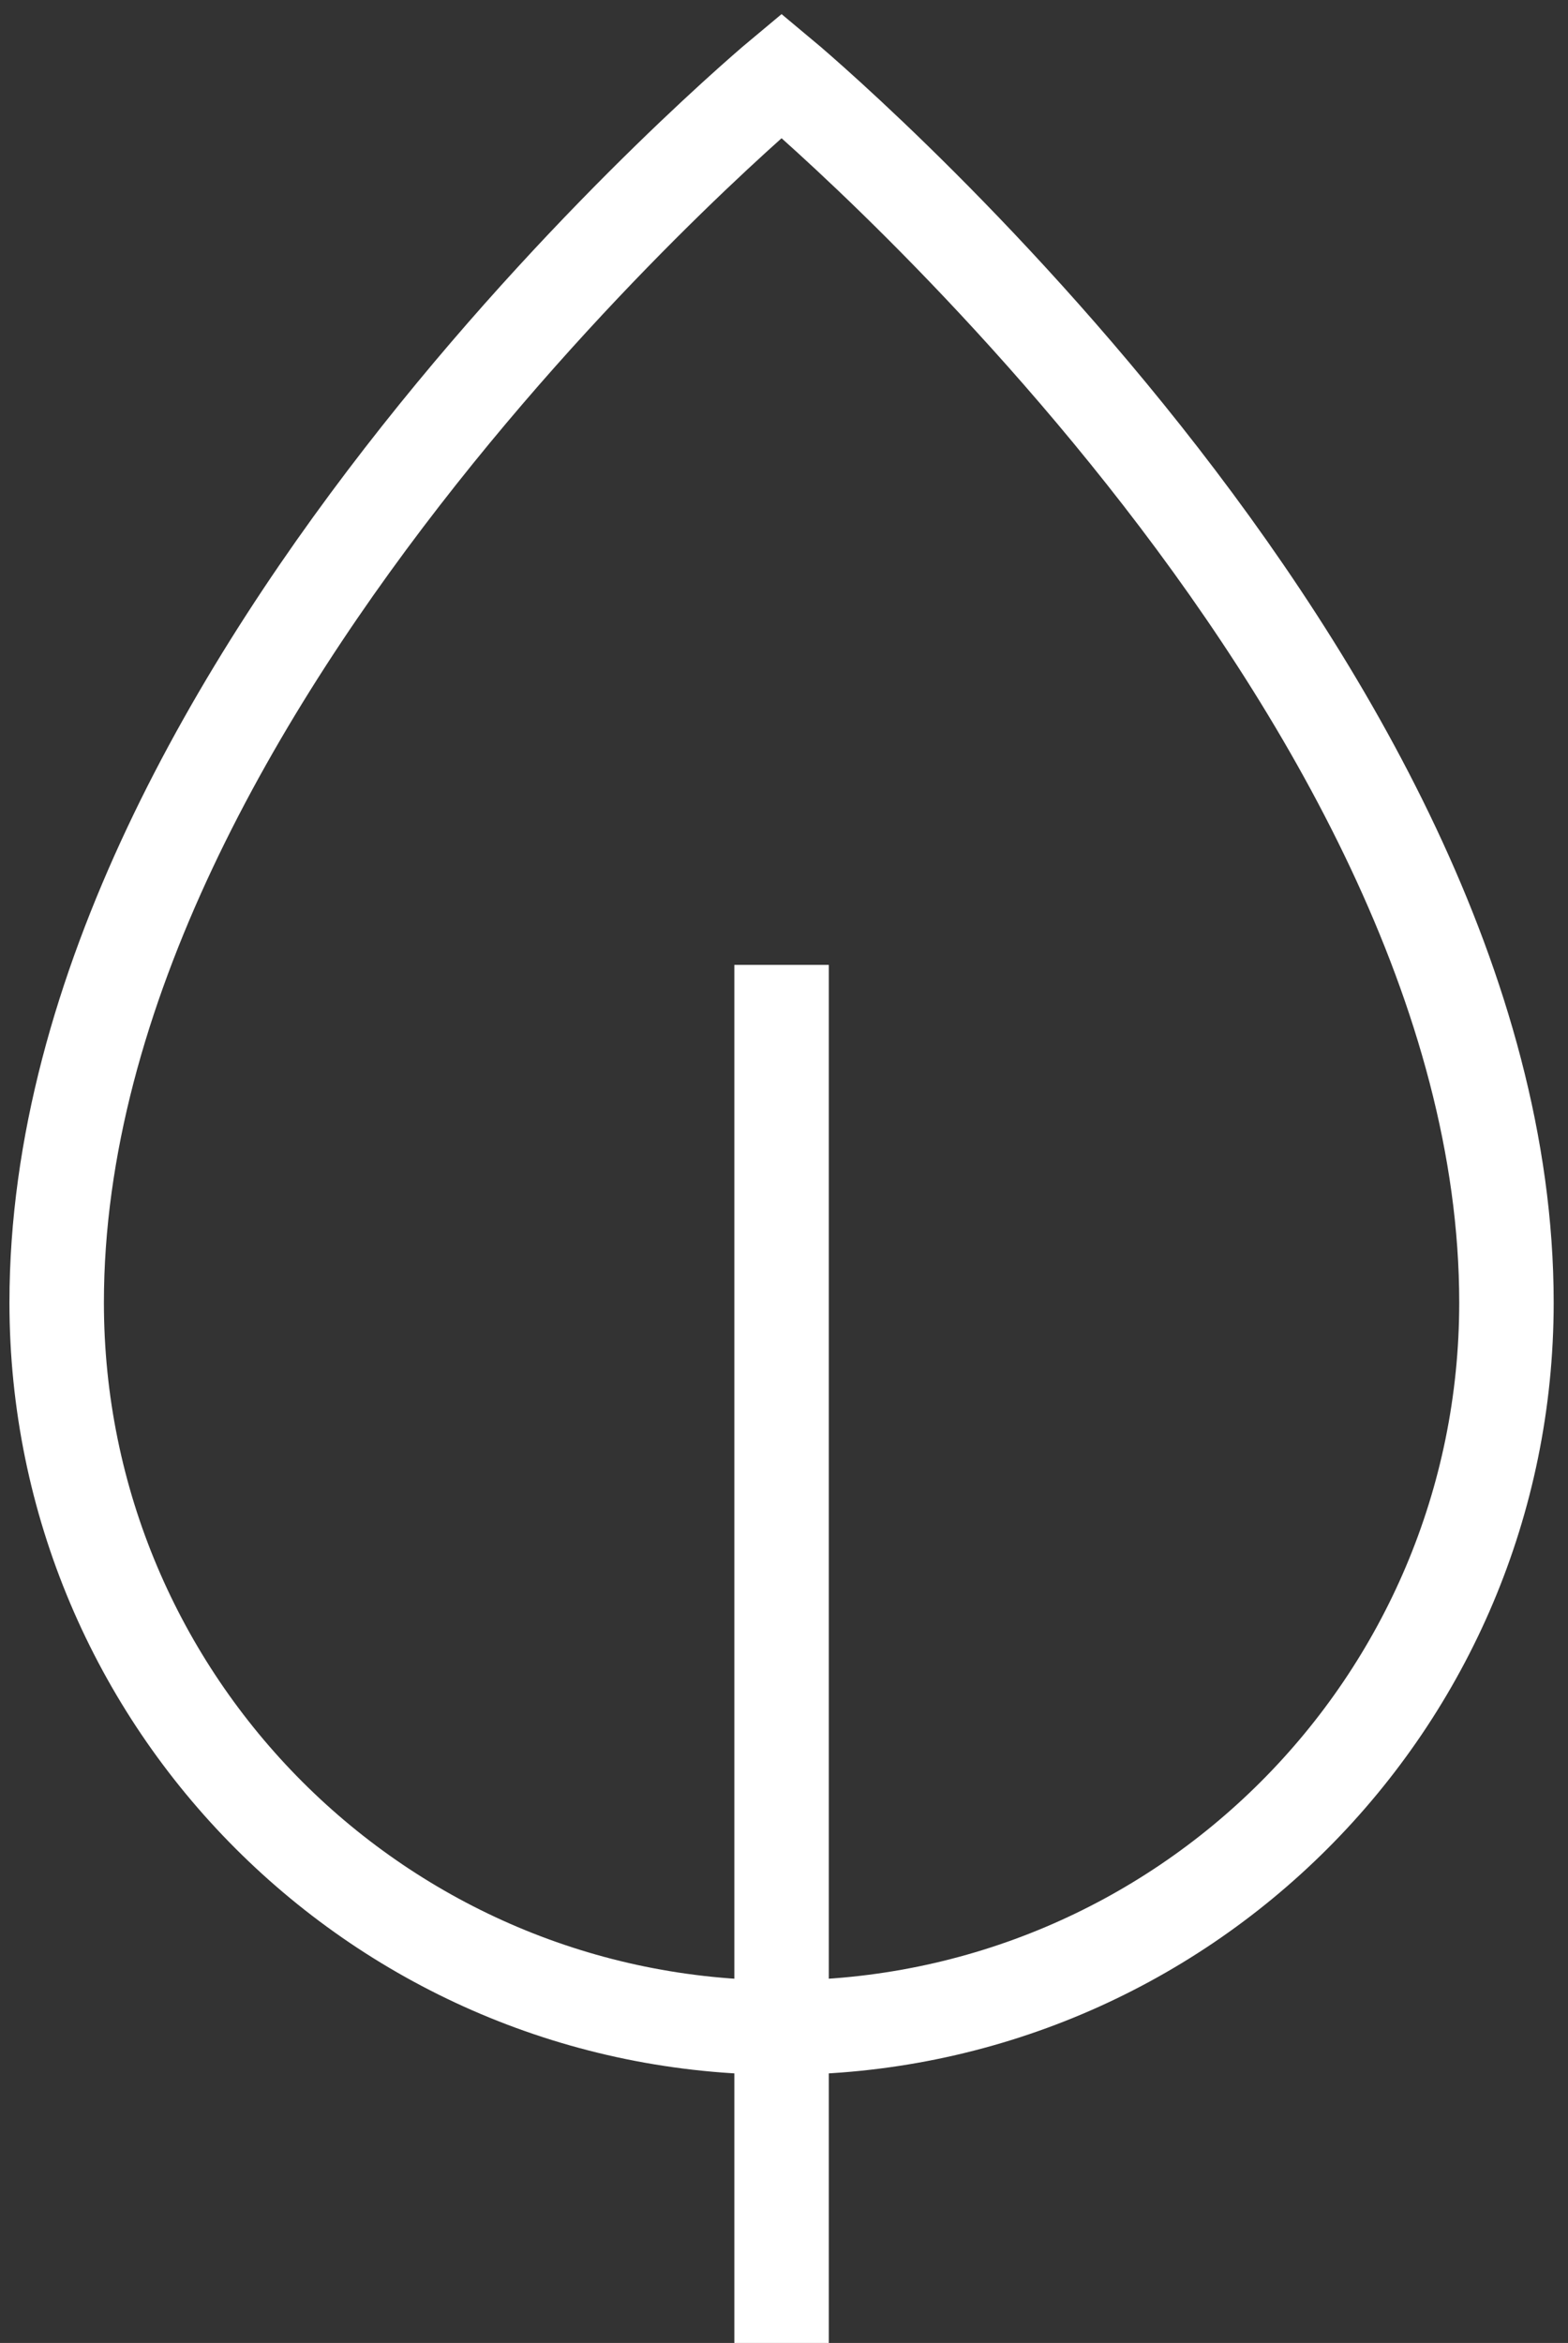 <svg width="83" height="124" viewBox="0 0 83 124" fill="none" xmlns="http://www.w3.org/2000/svg">
<rect x="0" y="0" width="83" height="124" fill="#333333" stroke="none"/>
<path d="M79.742 68.937C79.742 90.129 62.563 107.308 41.371 107.308C20.179 107.308 3 90.129 3 68.937C3 35.94 41.371 4 41.371 4C41.371 4 79.742 35.94 79.742 68.937Z" stroke="white" stroke-width="5" stroke-miterlimit="10"/>
<path d="M41.371 51.067V124" stroke="white" stroke-width="5" stroke-miterlimit="10"/>
</svg>
